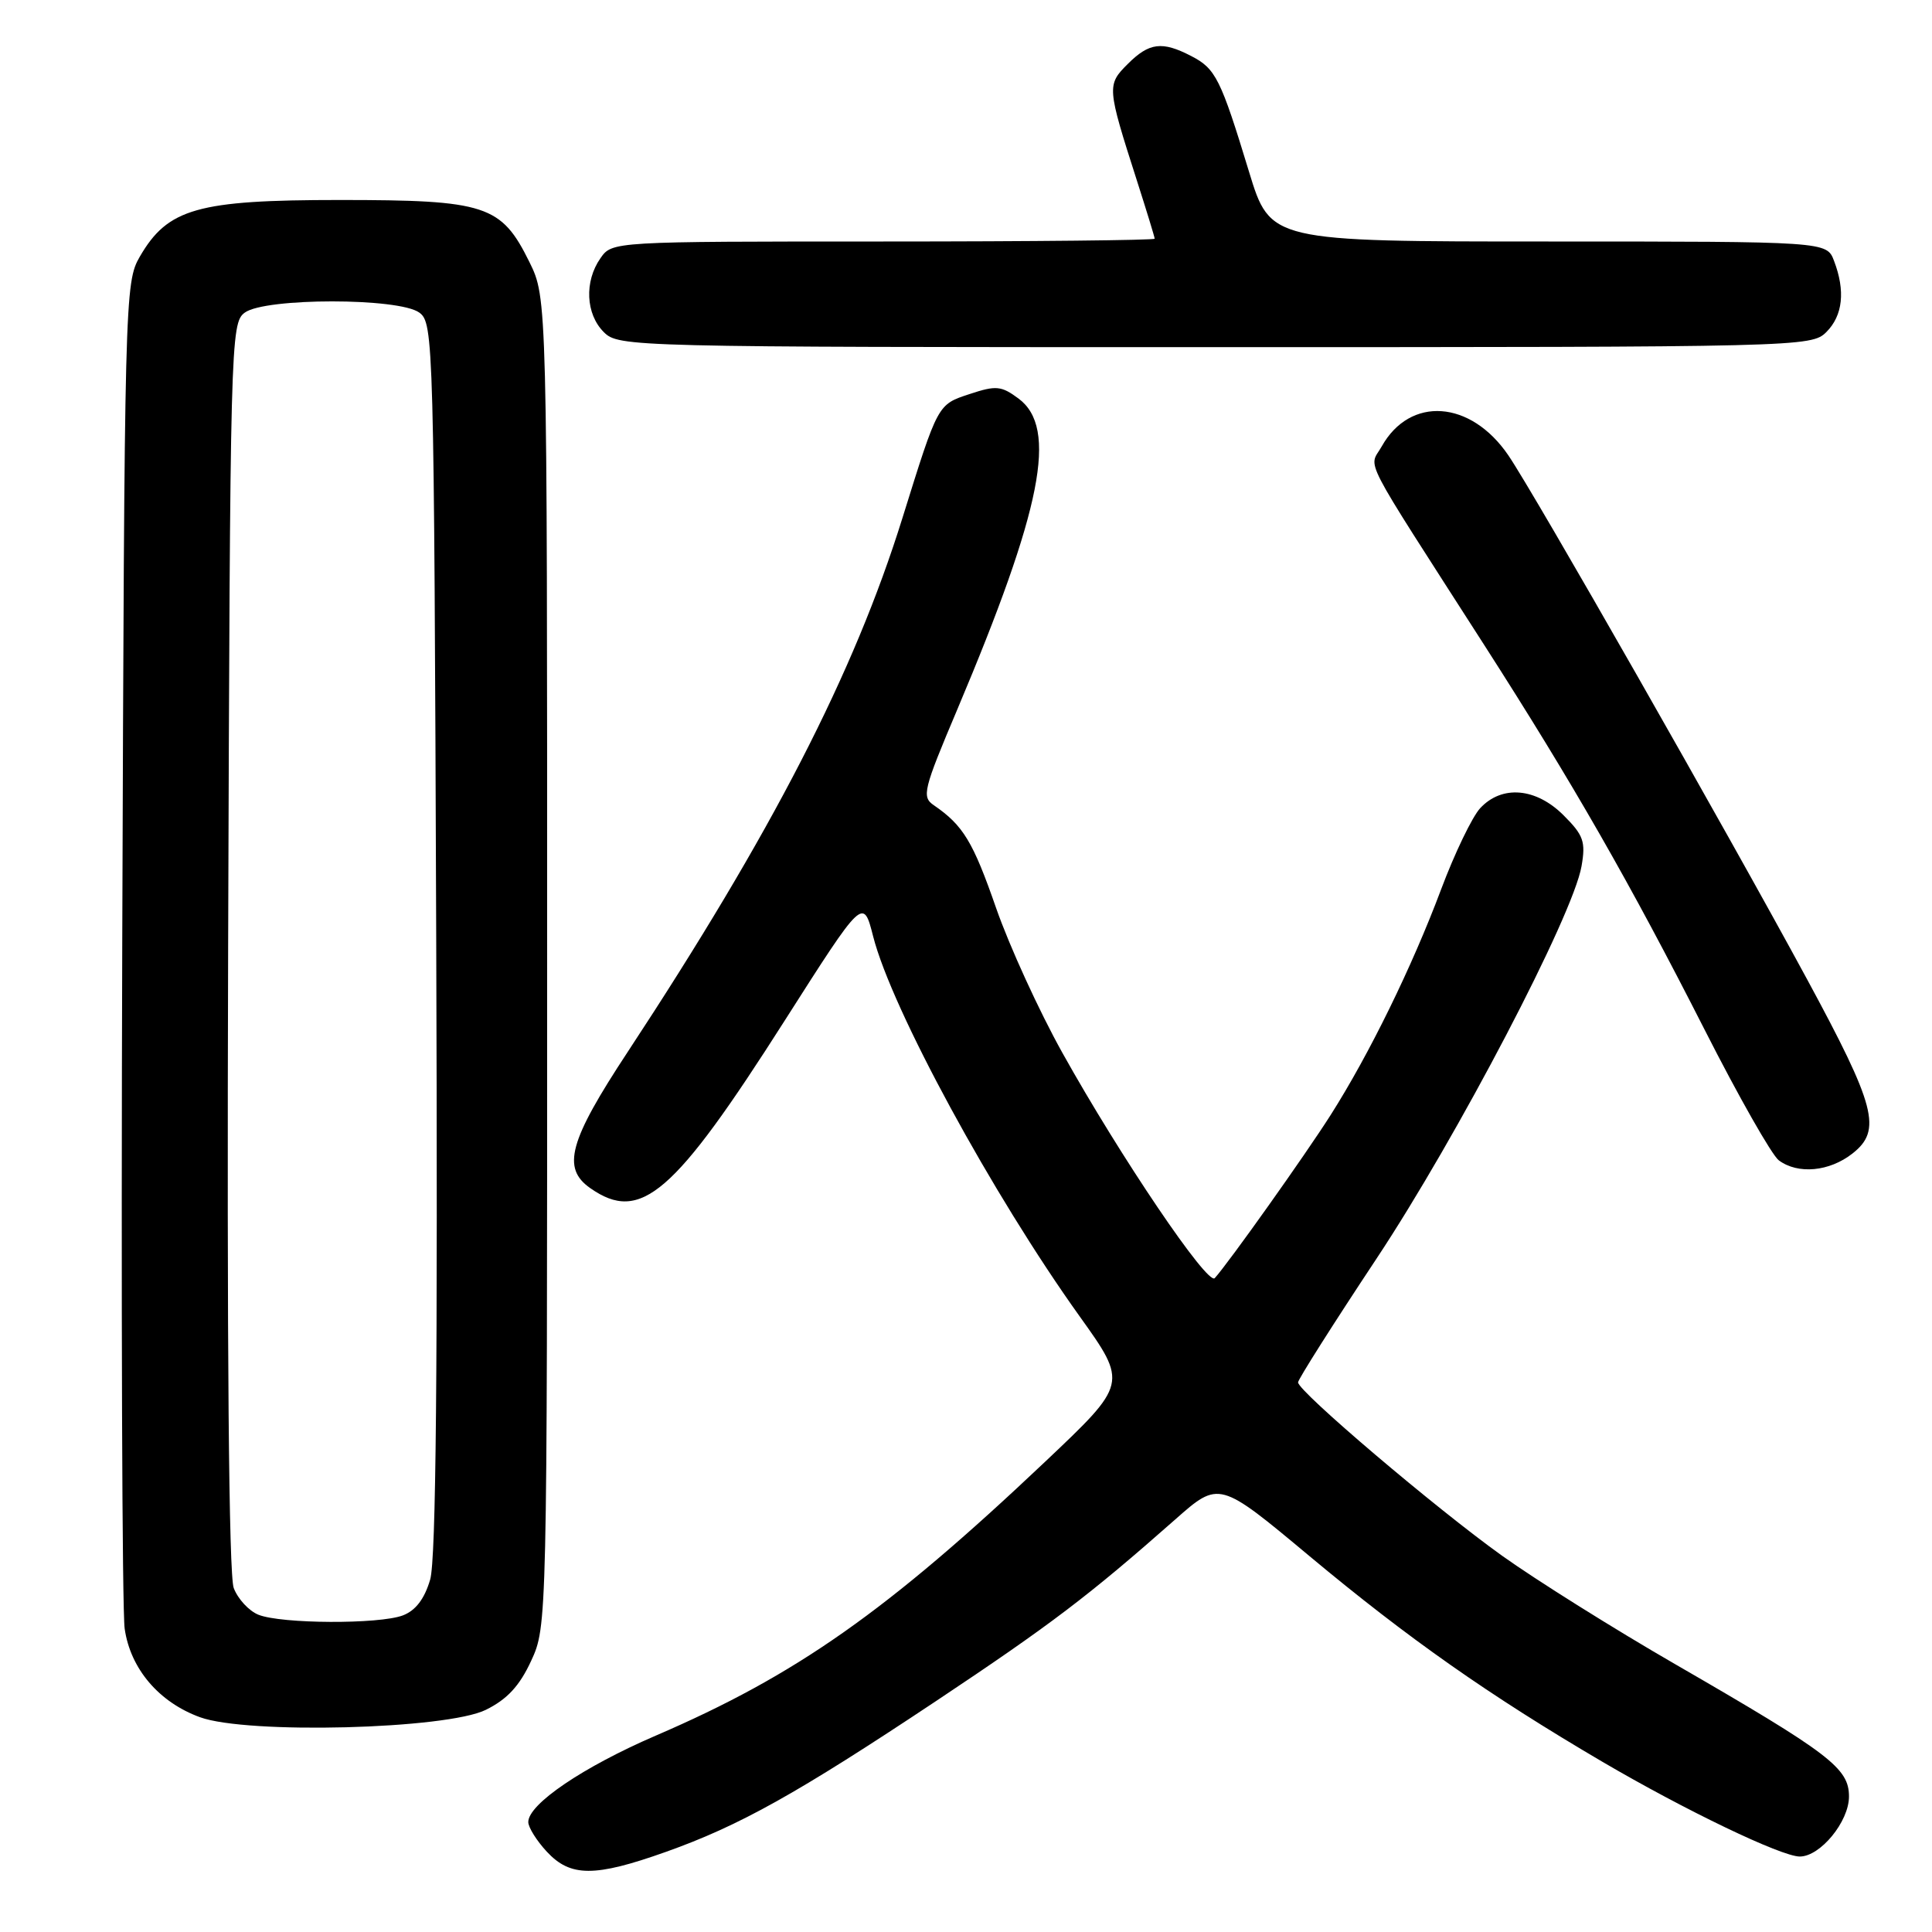<?xml version="1.0" encoding="UTF-8" standalone="no"?>
<!DOCTYPE svg PUBLIC "-//W3C//DTD SVG 1.1//EN" "http://www.w3.org/Graphics/SVG/1.1/DTD/svg11.dtd" >
<svg xmlns="http://www.w3.org/2000/svg" xmlns:xlink="http://www.w3.org/1999/xlink" version="1.1" viewBox="0 0 256 256">
 <g >
 <path fill="currentColor"
d=" M 88.19 245.40 C 97.98 241.92 105.56 237.69 124.00 225.42 C 139.28 215.24 144.22 211.49 155.71 201.35 C 161.54 196.20 161.54 196.20 173.52 206.20 C 186.65 217.15 197.30 224.62 212.30 233.43 C 223.30 239.88 236.04 246.00 238.48 246.00 C 241.20 246.00 245.00 241.37 245.00 238.05 C 245.00 234.28 242.47 232.36 222.05 220.56 C 213.90 215.86 203.55 209.37 199.03 206.14 C 190.26 199.87 172.00 184.36 172.00 183.17 C 172.00 182.78 176.67 175.41 182.38 166.80 C 193.12 150.60 208.43 121.30 209.56 114.78 C 210.13 111.53 209.83 110.67 207.18 108.03 C 203.53 104.38 199.02 103.99 196.14 107.08 C 195.08 108.22 192.75 113.06 190.96 117.83 C 187.13 128.06 181.42 139.72 176.32 147.74 C 172.96 153.03 162.79 167.34 160.96 169.36 C 160.03 170.39 148.46 153.30 140.77 139.50 C 137.70 134.00 133.75 125.37 131.99 120.32 C 128.93 111.52 127.63 109.37 123.74 106.70 C 122.11 105.59 122.33 104.68 126.85 94.00 C 138.09 67.38 140.20 56.70 134.96 52.81 C 132.68 51.12 131.99 51.05 128.49 52.21 C 124.22 53.62 124.32 53.43 119.58 68.63 C 113.18 89.18 102.30 110.31 83.17 139.39 C 75.39 151.20 74.41 154.78 78.22 157.44 C 84.89 162.11 89.28 158.32 104.00 135.20 C 114.38 118.91 114.38 118.91 115.70 124.09 C 118.17 133.75 131.50 158.27 143.05 174.41 C 149.43 183.33 149.43 183.33 138.47 193.70 C 117.52 213.52 105.52 221.96 86.89 229.98 C 77.27 234.13 70.00 239.05 70.00 241.43 C 70.00 242.13 71.10 243.90 72.45 245.35 C 75.58 248.73 78.79 248.74 88.19 245.40 Z  M 64.38 226.56 C 67.20 225.17 68.85 223.39 70.38 220.07 C 72.49 215.53 72.50 214.99 72.50 127.50 C 72.50 39.50 72.50 39.50 70.15 34.72 C 66.42 27.16 64.41 26.50 45.00 26.50 C 26.17 26.50 22.23 27.62 18.53 34.00 C 16.54 37.43 16.49 39.20 16.20 124.50 C 16.04 172.35 16.18 213.44 16.52 215.81 C 17.28 221.12 21.06 225.56 26.50 227.54 C 32.75 229.82 59.17 229.14 64.38 226.56 Z  M 245.47 152.84 C 249.39 149.76 248.57 146.61 239.42 129.71 C 228.79 110.08 203.32 65.39 199.86 60.33 C 194.87 53.01 186.84 52.45 183.08 59.16 C 181.39 62.18 179.99 59.47 196.69 85.50 C 208.46 103.85 215.97 116.97 225.90 136.50 C 230.37 145.30 234.78 153.06 235.70 153.75 C 238.24 155.64 242.41 155.25 245.47 152.84 Z  M 242.00 44.00 C 244.19 41.81 244.54 38.55 243.02 34.57 C 242.05 32.00 242.05 32.00 205.18 32.00 C 168.32 32.00 168.32 32.00 165.50 22.75 C 161.75 10.43 161.08 9.09 157.85 7.43 C 153.98 5.42 152.27 5.64 149.43 8.48 C 146.65 11.25 146.68 11.56 150.63 23.88 C 151.93 27.94 153.00 31.42 153.00 31.63 C 153.00 31.83 136.83 32.00 117.06 32.00 C 81.11 32.00 81.11 32.00 79.56 34.22 C 77.41 37.29 77.61 41.61 80.00 44.00 C 81.97 45.97 83.33 46.00 161.00 46.00 C 238.67 46.00 240.03 45.97 242.00 44.00 Z  M 34.24 213.96 C 32.99 213.46 31.52 211.87 30.97 210.42 C 30.32 208.71 30.06 178.66 30.23 125.31 C 30.49 44.99 30.55 42.80 32.44 41.42 C 35.15 39.44 52.85 39.44 55.56 41.42 C 57.45 42.80 57.51 45.00 57.80 124.17 C 58.01 181.45 57.78 206.62 57.00 209.30 C 56.25 211.86 55.08 213.40 53.38 214.05 C 50.24 215.24 37.27 215.18 34.24 213.96 Z "/>
</g>
</svg>